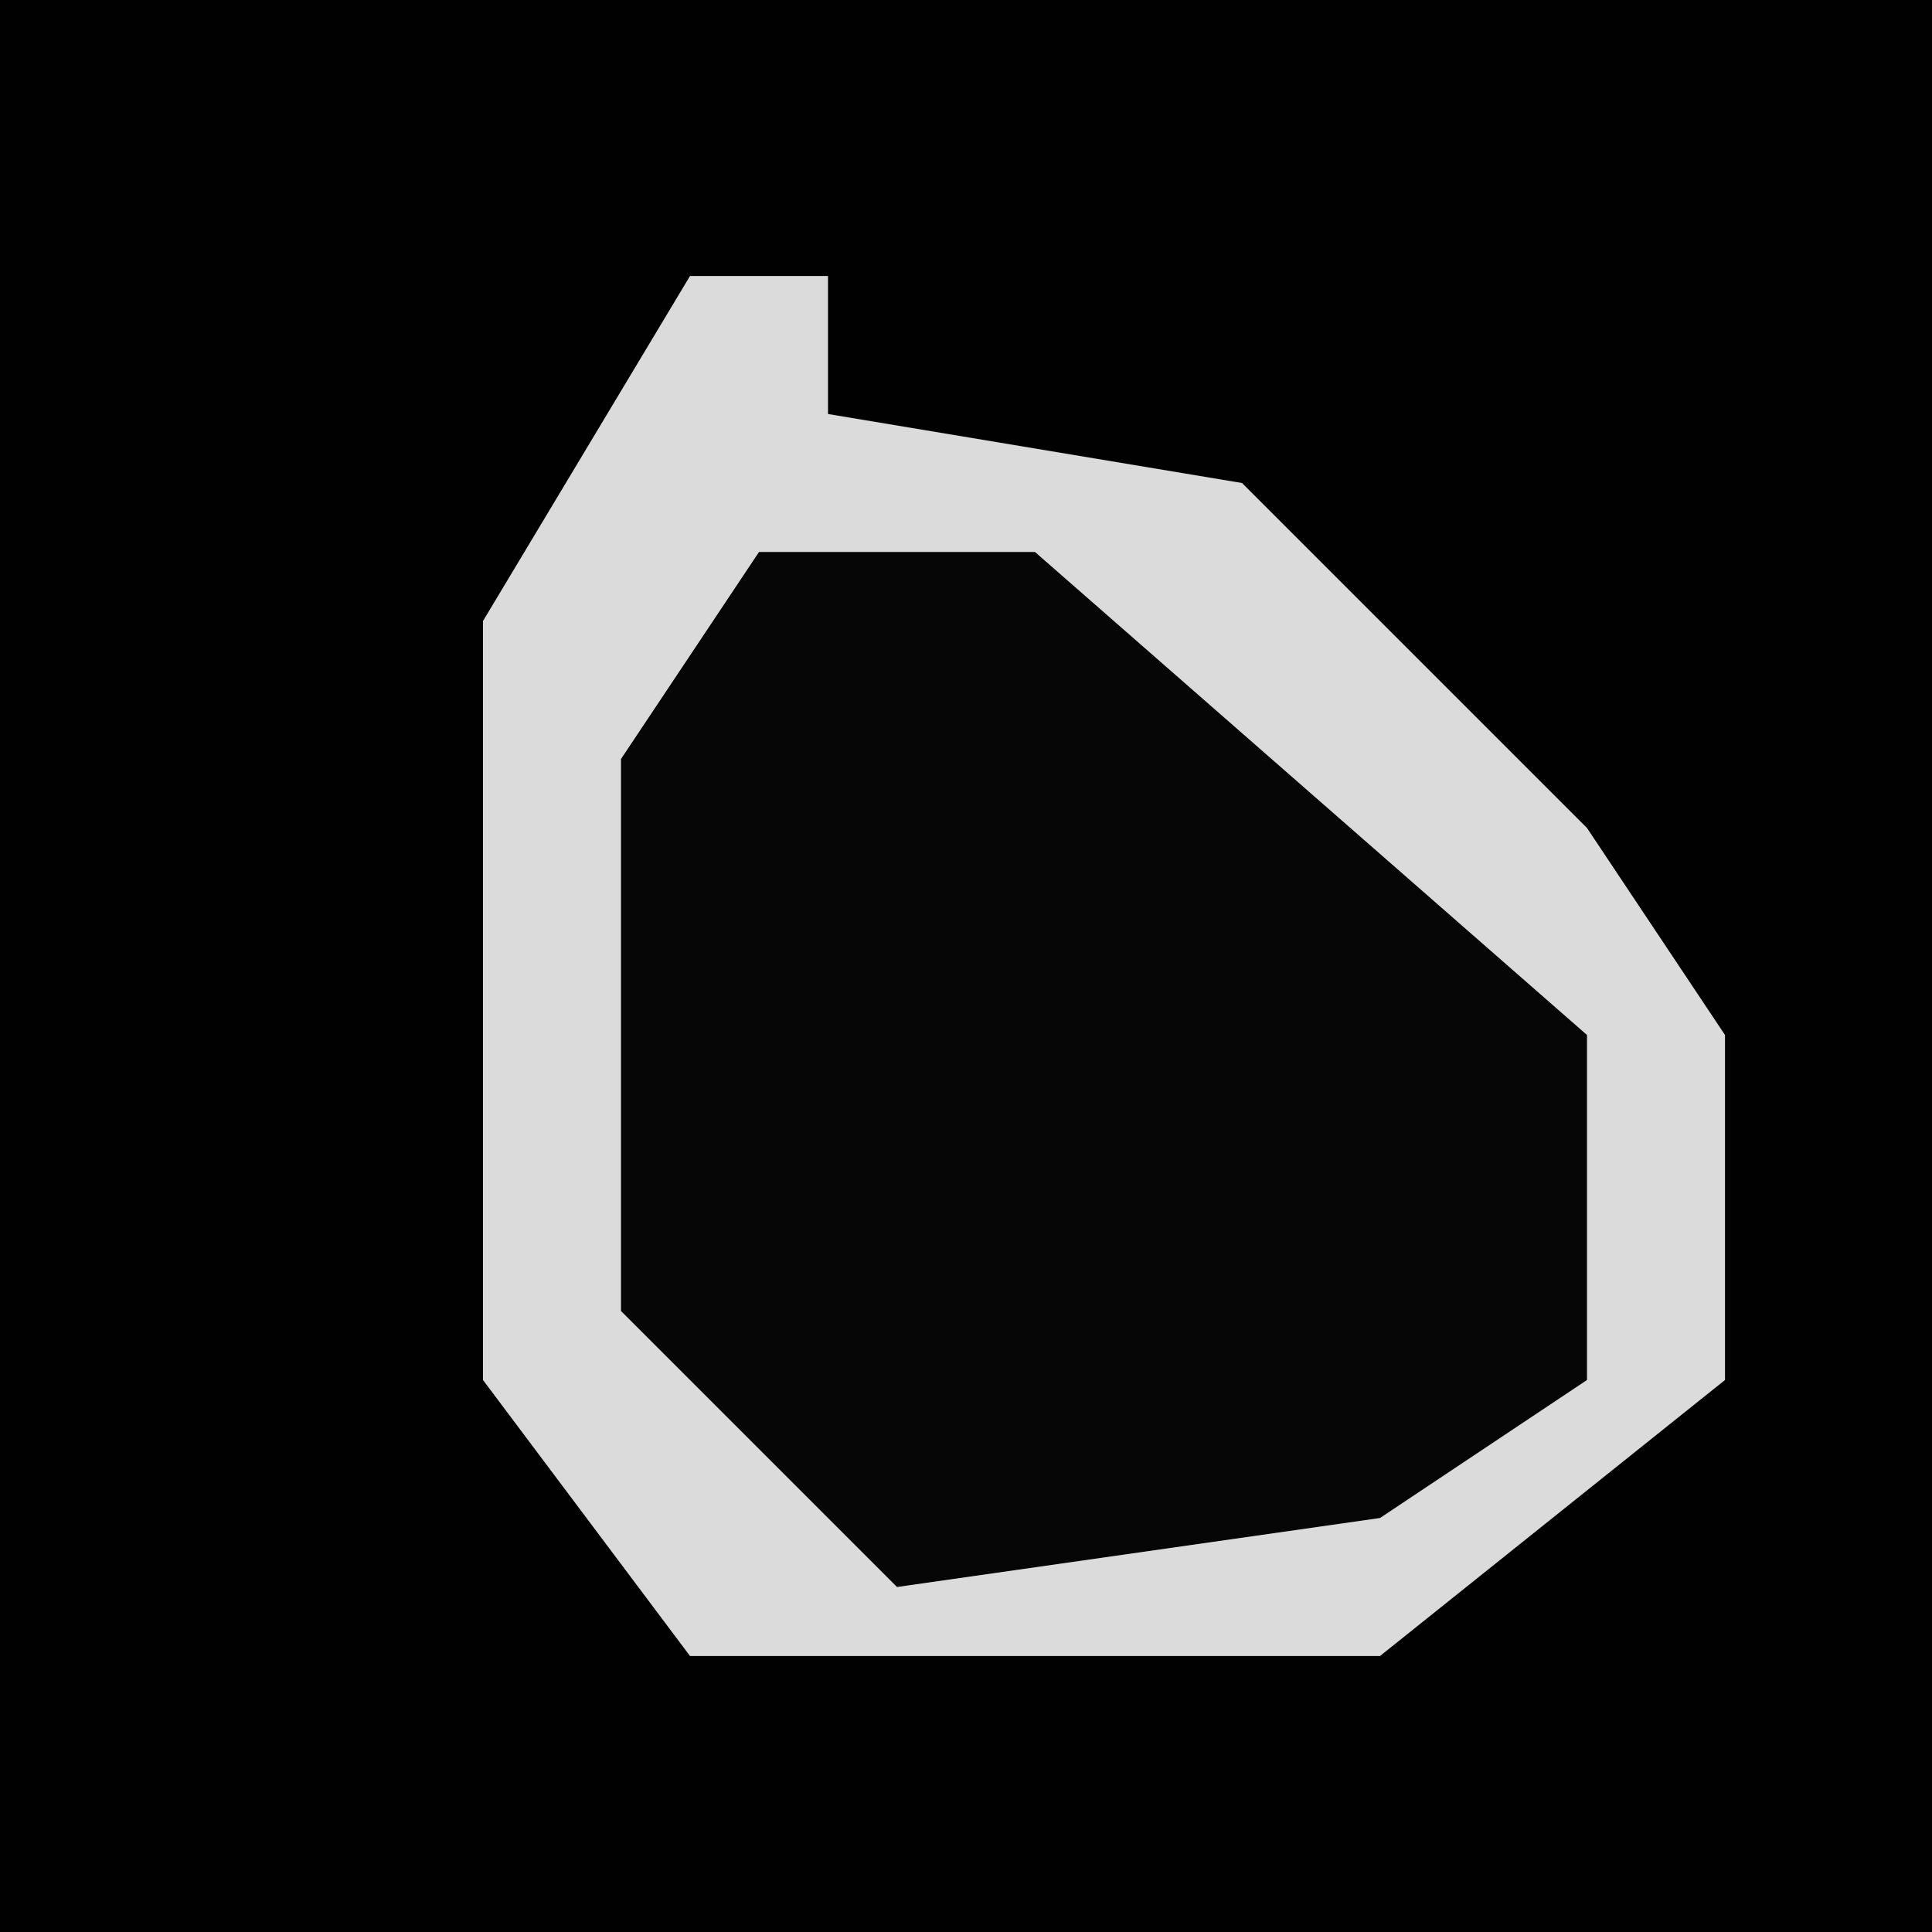 <?xml version="1.0" encoding="UTF-8"?>
<svg version="1.1" xmlns="http://www.w3.org/2000/svg" width="28" height="28">
<path d="M0,0 L28,0 L28,28 L0,28 Z " fill="#010101" transform="translate(0,0)"/>
<path d="M0,0 L2,0 L2,2 L8,3 L13,8 L15,11 L15,16 L10,20 L0,20 L-3,16 L-3,5 Z " fill="#060606" transform="translate(10,4)"/>
<path d="M0,0 L2,0 L2,2 L8,3 L13,8 L15,11 L15,16 L10,20 L0,20 L-3,16 L-3,5 Z M1,4 L-1,7 L-1,15 L3,19 L10,18 L13,16 L13,11 L5,4 Z " fill="#DBDBDB" transform="translate(10,4)"/>
</svg>

